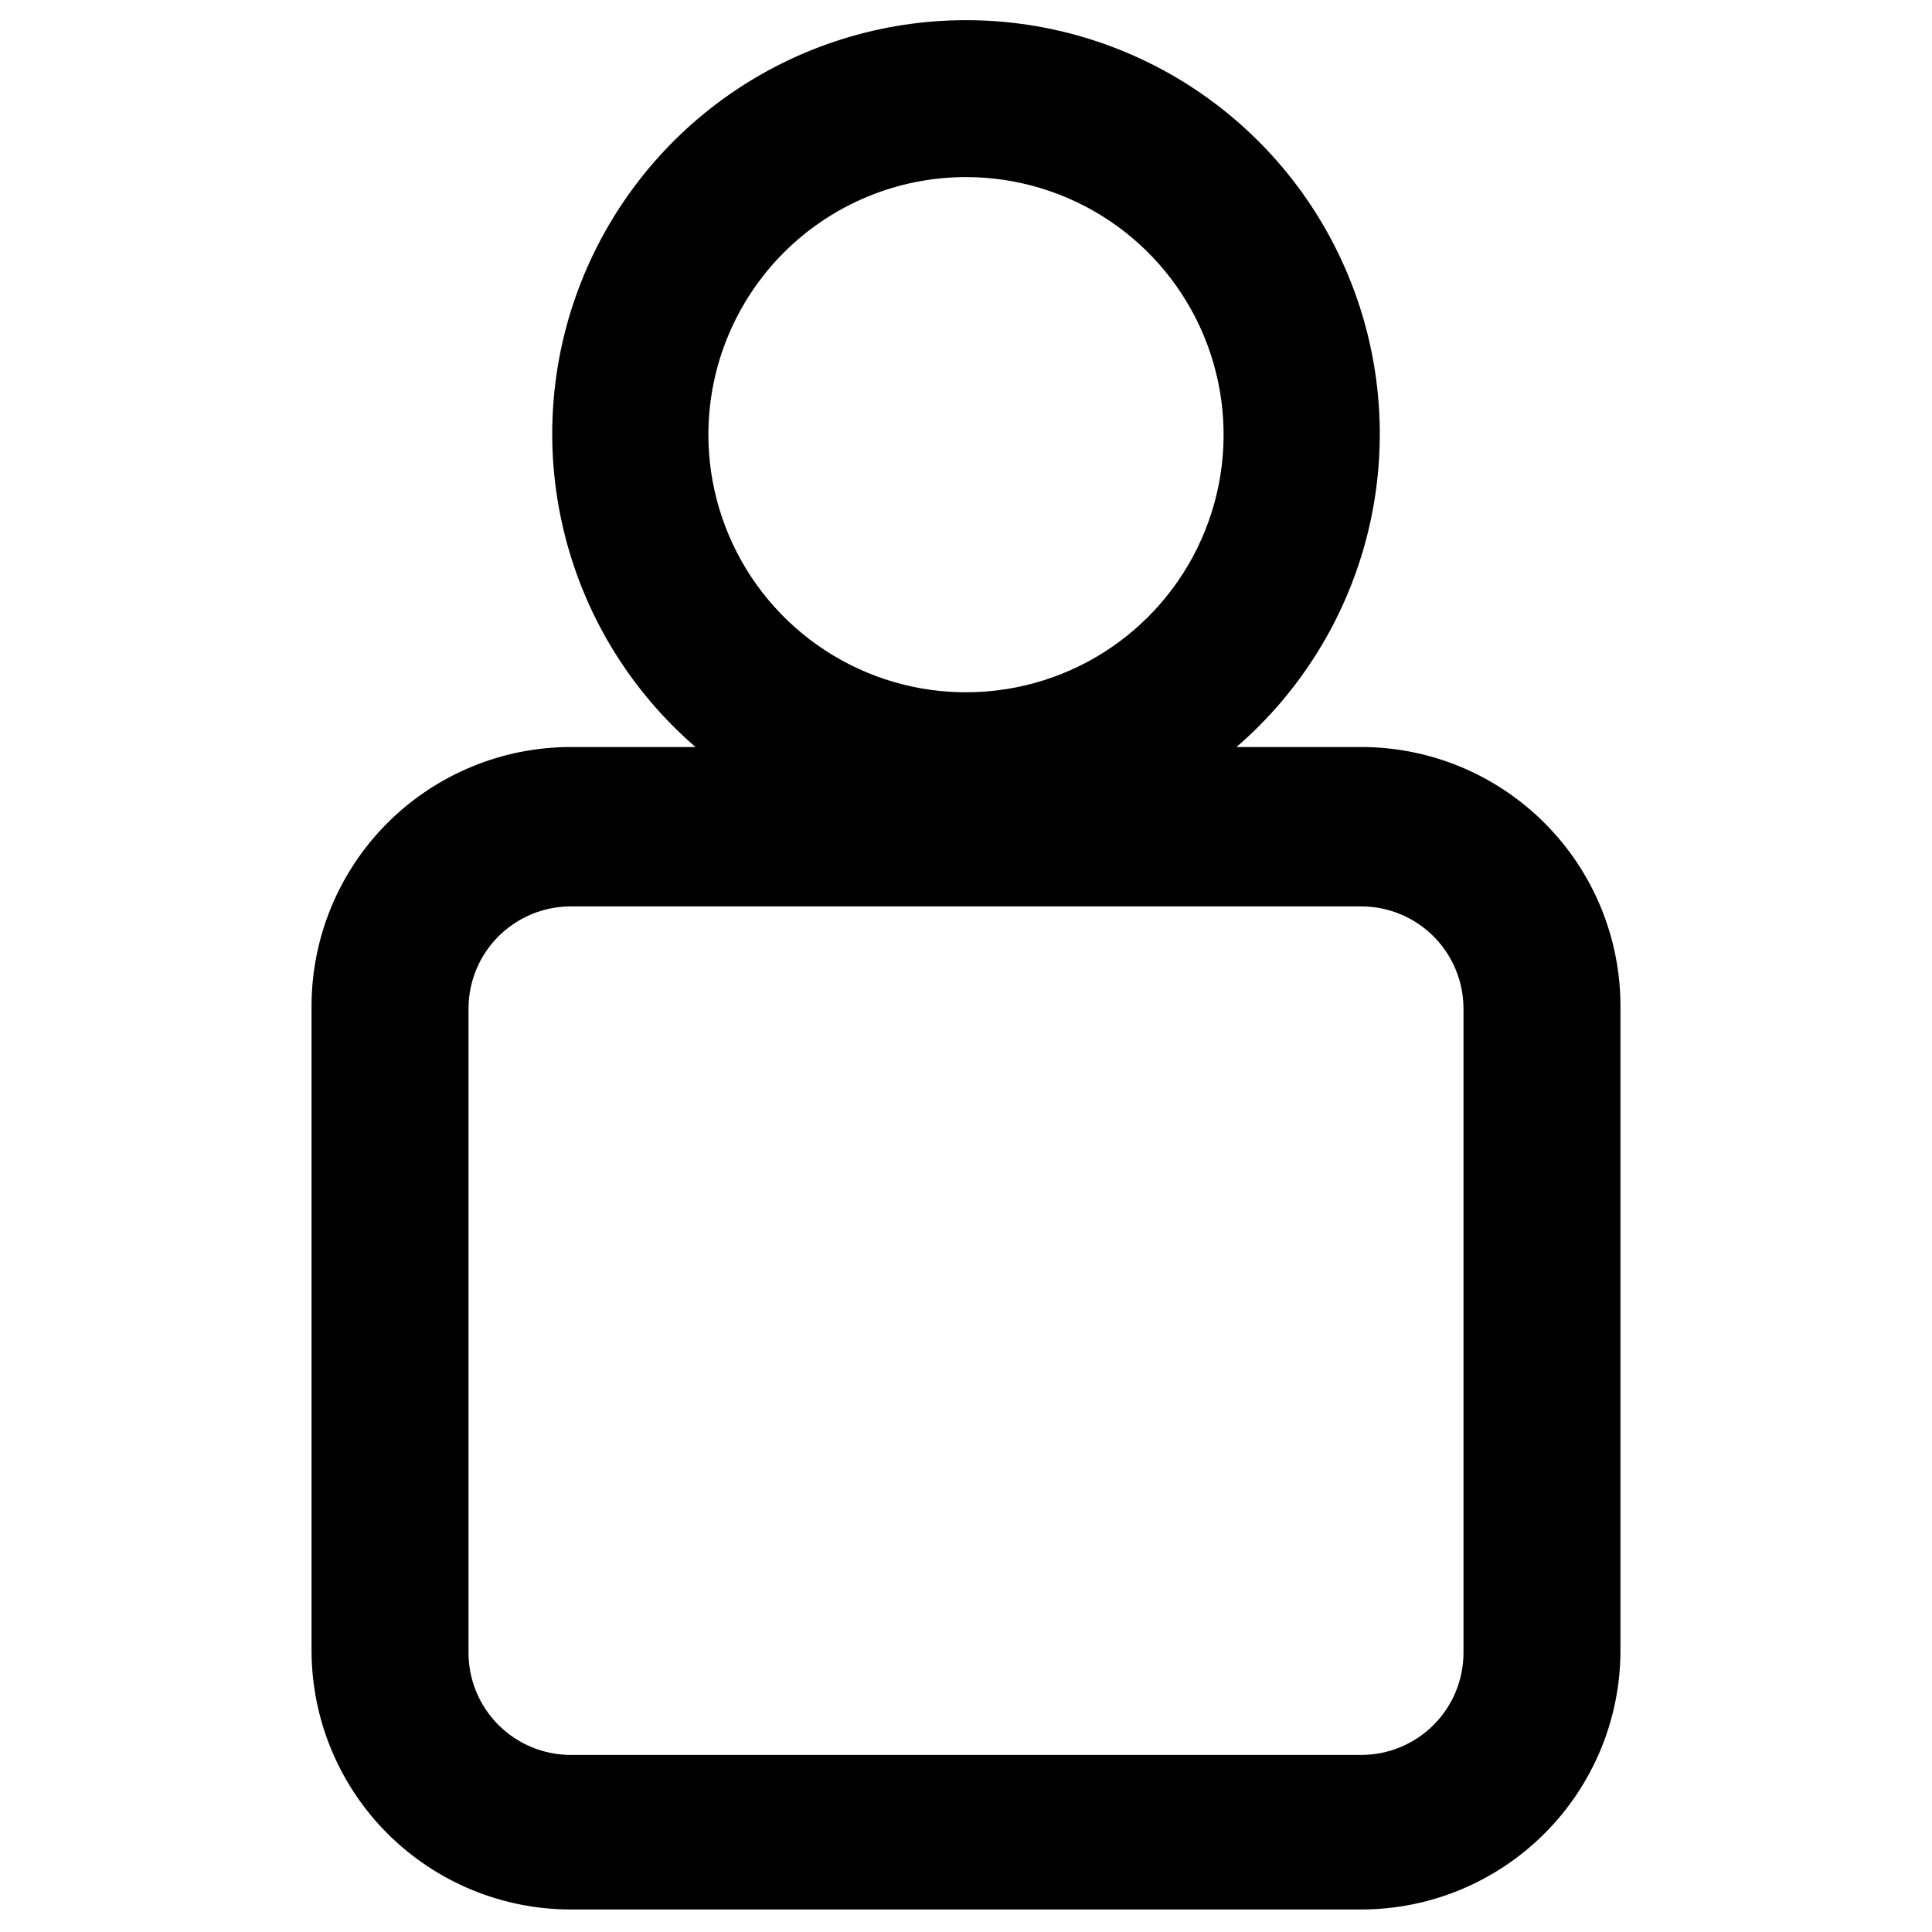 <svg viewBox="0 0 32 32" xmlns="http://www.w3.org/2000/svg">
<path d="M22.547 12.373H20.48C21.538 11.459 22.291 10.244 22.639 8.89C22.986 7.535 22.911 6.107 22.423 4.797C21.936 3.487 21.059 2.357 19.911 1.559C18.763 0.761 17.398 0.334 16 0.334C14.602 0.334 13.237 0.761 12.089 1.559C10.941 2.357 10.065 3.487 9.577 4.797C9.089 6.107 9.014 7.535 9.362 8.89C9.709 10.244 10.462 11.459 11.52 12.373H9.453C8.315 12.373 7.223 12.826 6.417 13.631C5.612 14.436 5.16 15.528 5.16 16.667V27.333C5.16 28.472 5.612 29.564 6.417 30.369C7.223 31.174 8.315 31.627 9.453 31.627H22.547C23.685 31.627 24.777 31.174 25.582 30.369C26.388 29.564 26.84 28.472 26.84 27.333V16.667C26.84 15.528 26.388 14.436 25.582 13.631C24.777 12.826 23.685 12.373 22.547 12.373ZM16 2.933C16.844 2.933 17.67 3.184 18.372 3.653C19.074 4.123 19.621 4.79 19.943 5.57C20.266 6.351 20.349 7.209 20.184 8.037C20.018 8.865 19.61 9.626 19.012 10.222C18.414 10.818 17.653 11.223 16.824 11.386C15.996 11.549 15.137 11.463 14.358 11.138C13.579 10.813 12.913 10.264 12.446 9.561C11.979 8.857 11.731 8.031 11.733 7.187C11.737 6.057 12.188 4.976 12.988 4.178C13.787 3.381 14.871 2.933 16 2.933V2.933ZM24.24 27.373C24.24 27.823 24.062 28.253 23.744 28.571C23.427 28.888 22.996 29.067 22.547 29.067H9.453C9.004 29.067 8.574 28.888 8.256 28.571C7.938 28.253 7.76 27.823 7.76 27.373V16.707C7.76 16.258 7.938 15.827 8.256 15.509C8.574 15.192 9.004 15.013 9.453 15.013H22.547C22.996 15.013 23.427 15.192 23.744 15.509C24.062 15.827 24.24 16.258 24.24 16.707V27.373Z"/>
</svg>
